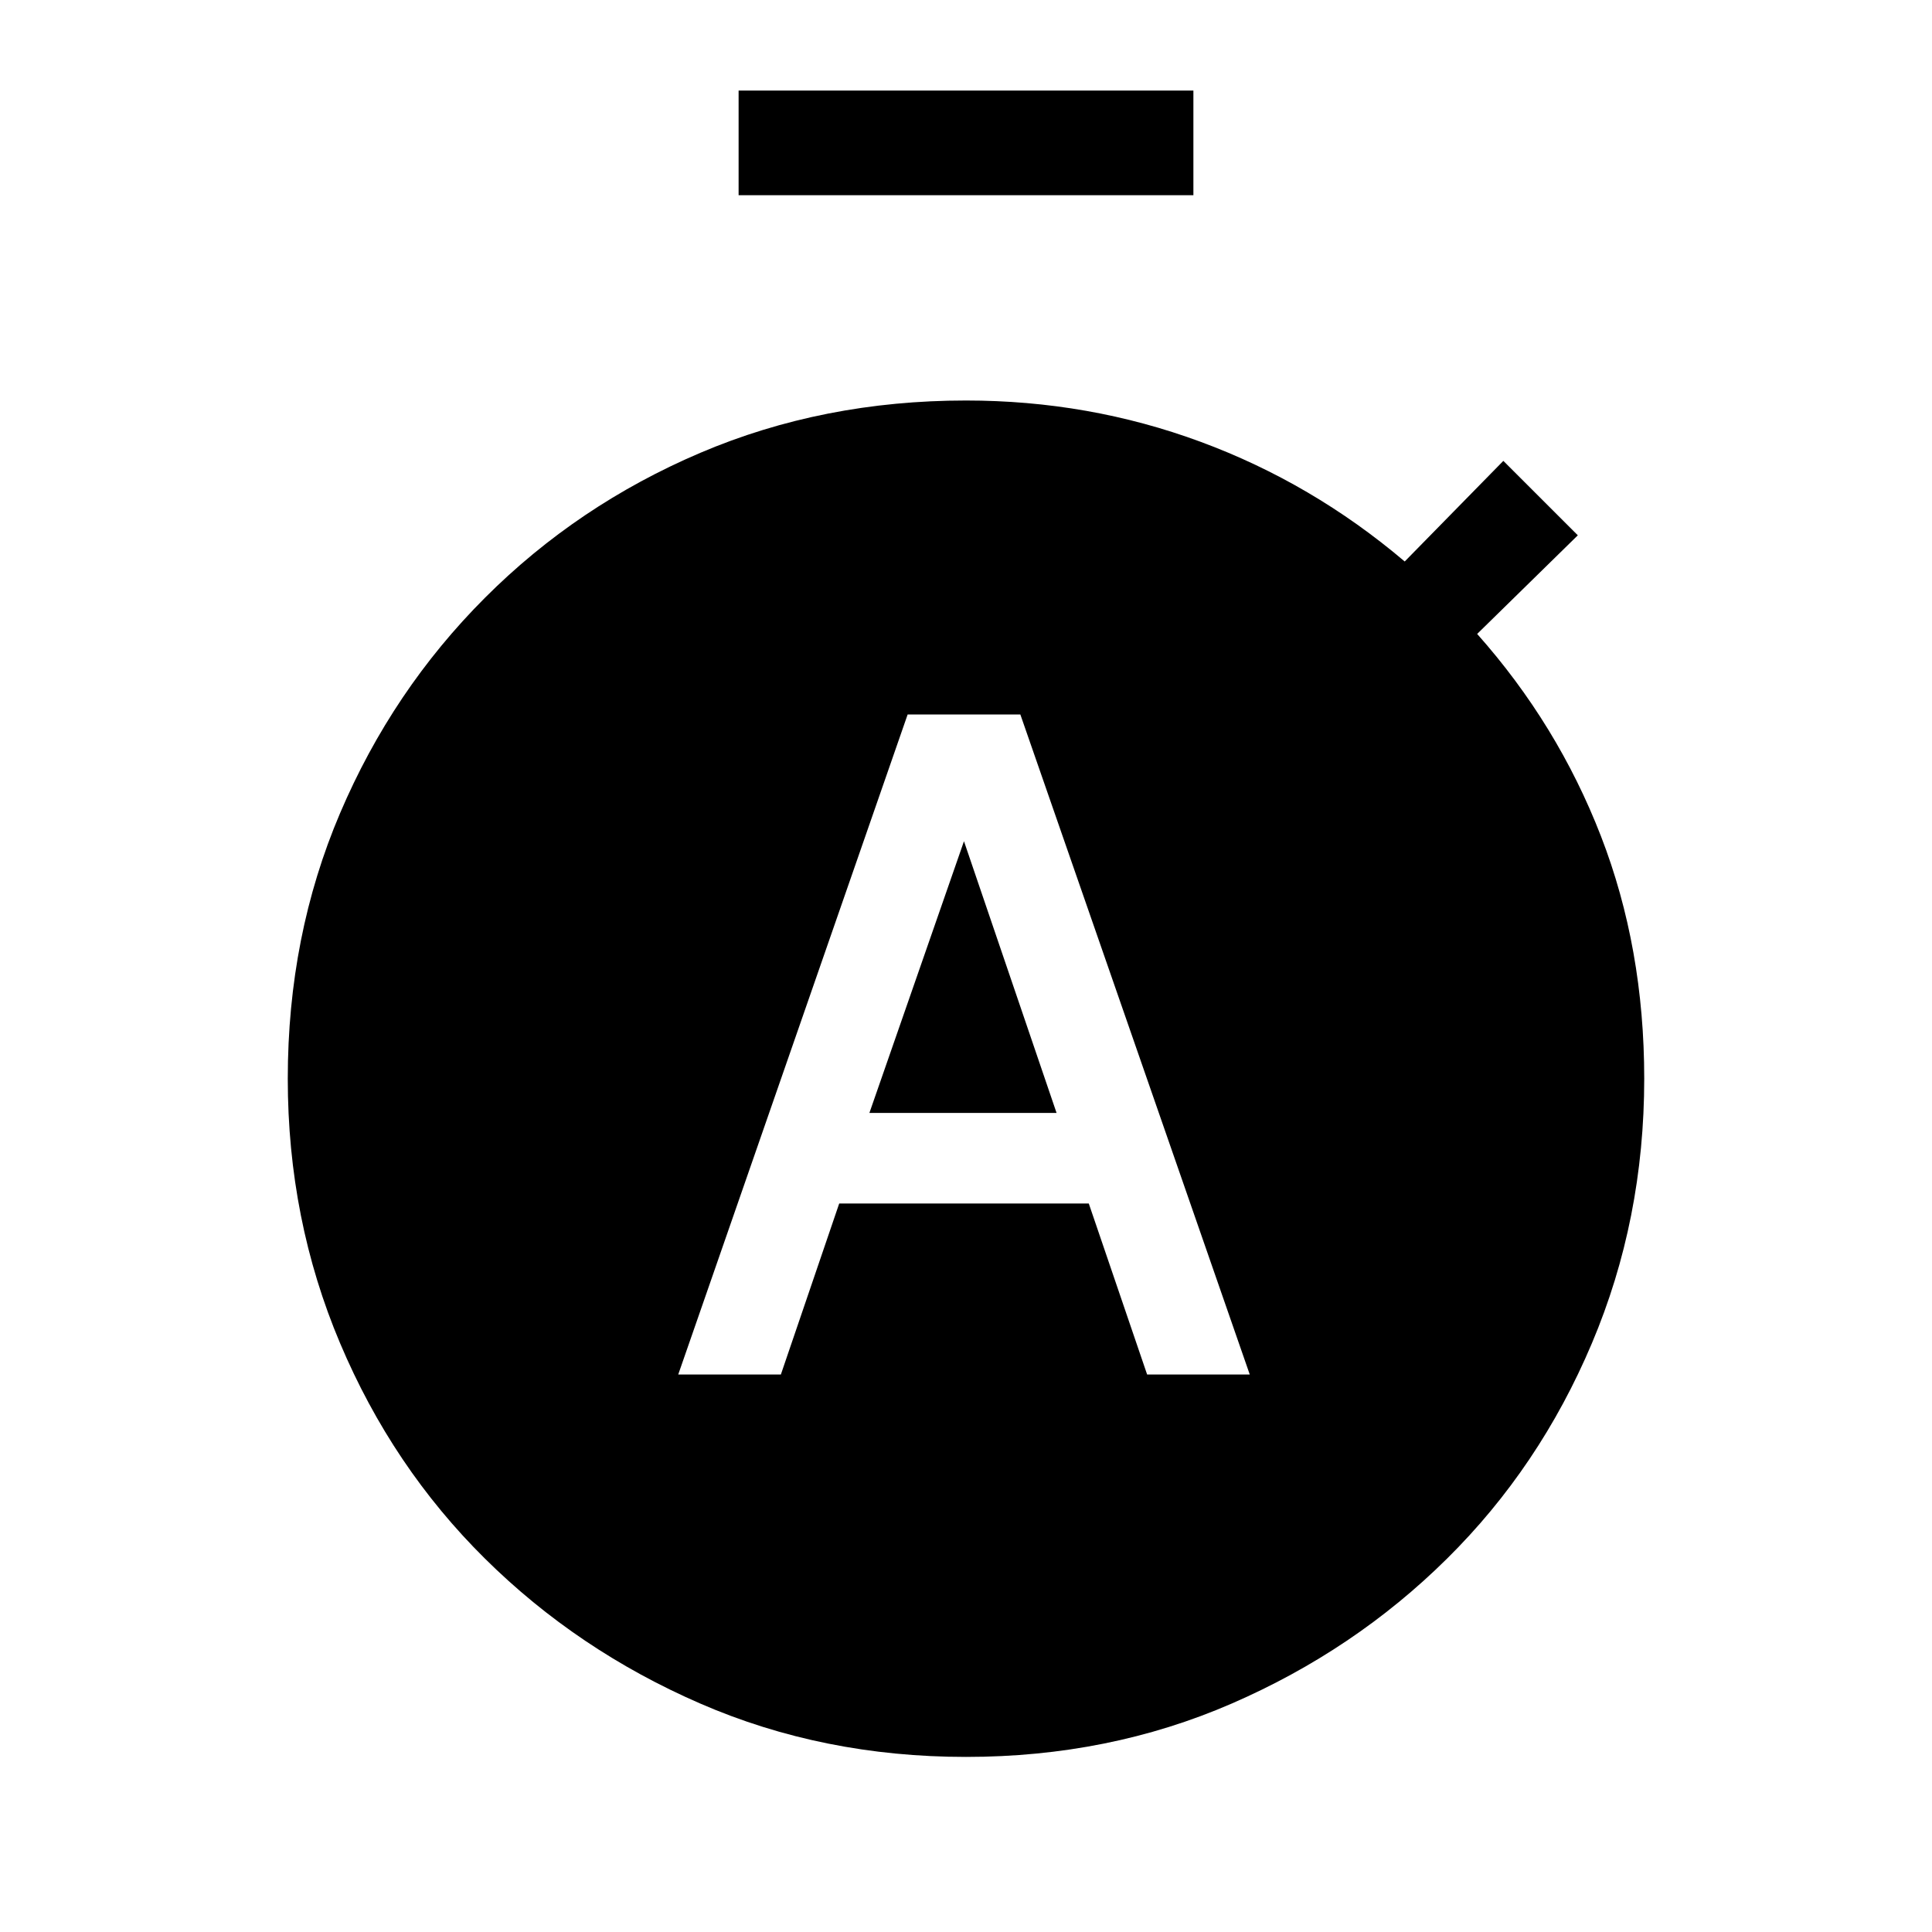 <svg xmlns="http://www.w3.org/2000/svg" height="40" width="40"><path d="M14.042 28.458h2.125l1.208-3.541h5.167l1.208 3.541h2.125l-4.75-13.666h-2.333ZM18 23.042l1.958-5.625 1.917 5.625Zm-2.708-19V1.875h9.416v2.167ZM20 36.375q-2.958 0-5.5-1.104t-4.458-3q-1.917-1.896-3-4.459-1.084-2.562-1.084-5.479 0-2.958 1.084-5.5 1.083-2.541 3-4.458 1.916-1.917 4.458-3 2.542-1.083 5.5-1.083 2.542 0 4.854.854 2.313.854 4.229 2.479l2.042-2.083 1.542 1.541-2.084 2.042Q32.25 15 33.146 17.312q.896 2.313.896 5.021 0 2.917-1.084 5.479-1.083 2.563-3 4.459-1.916 1.896-4.458 3-2.542 1.104-5.5 1.104Z"/></svg>